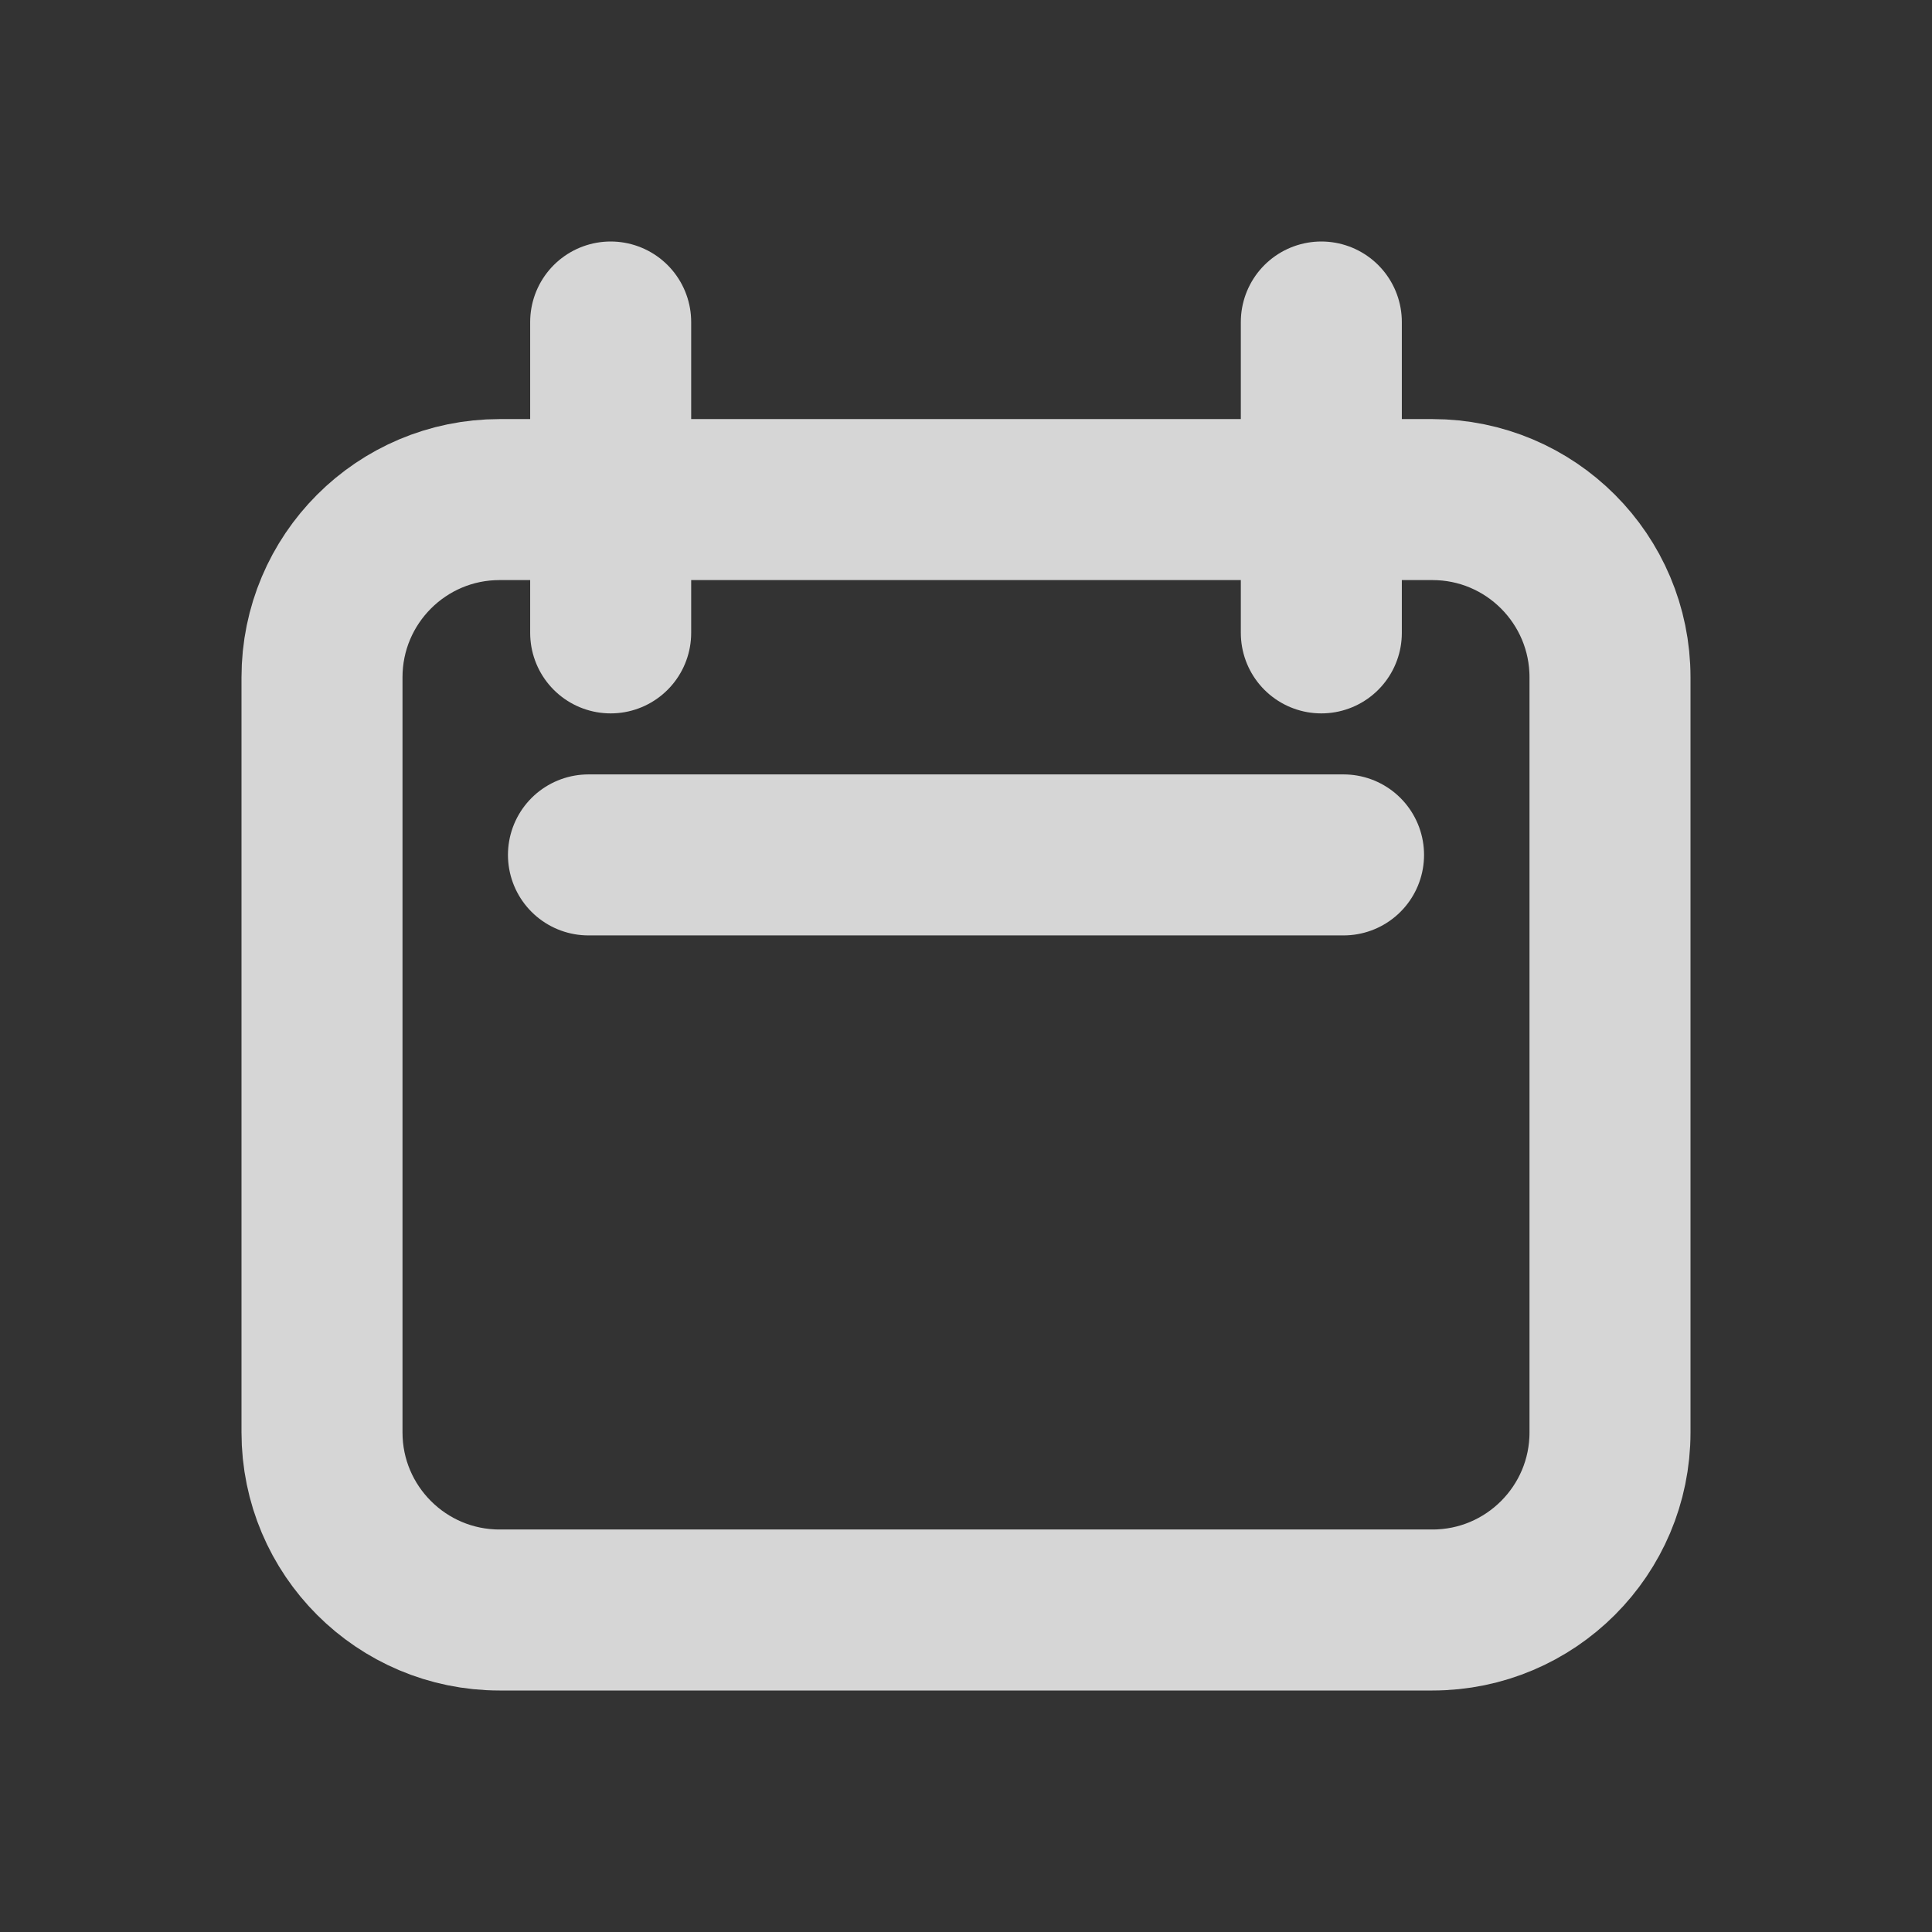 <svg width="12" height="12" viewBox="0 0 12 12" fill="none" xmlns="http://www.w3.org/2000/svg">
    <rect x="0" y="0" width="12" height="12" fill="#333333" stroke="none"/>
    <path
        d="M3.793 2V3.931M8.207 2V3.931M3.655 5.31H8.345M2 4.207C2 3.597 2.494 3.103 3.103 3.103H8.897C9.506 3.103 10 3.597 10 4.207V8.897C10 9.506 9.506 10 8.897 10H3.103C2.494 10 2 9.506 2 8.897V4.207Z"
        stroke="white" stroke-opacity="0.8" stroke-linecap="round" stroke-linejoin="round" />
</svg>